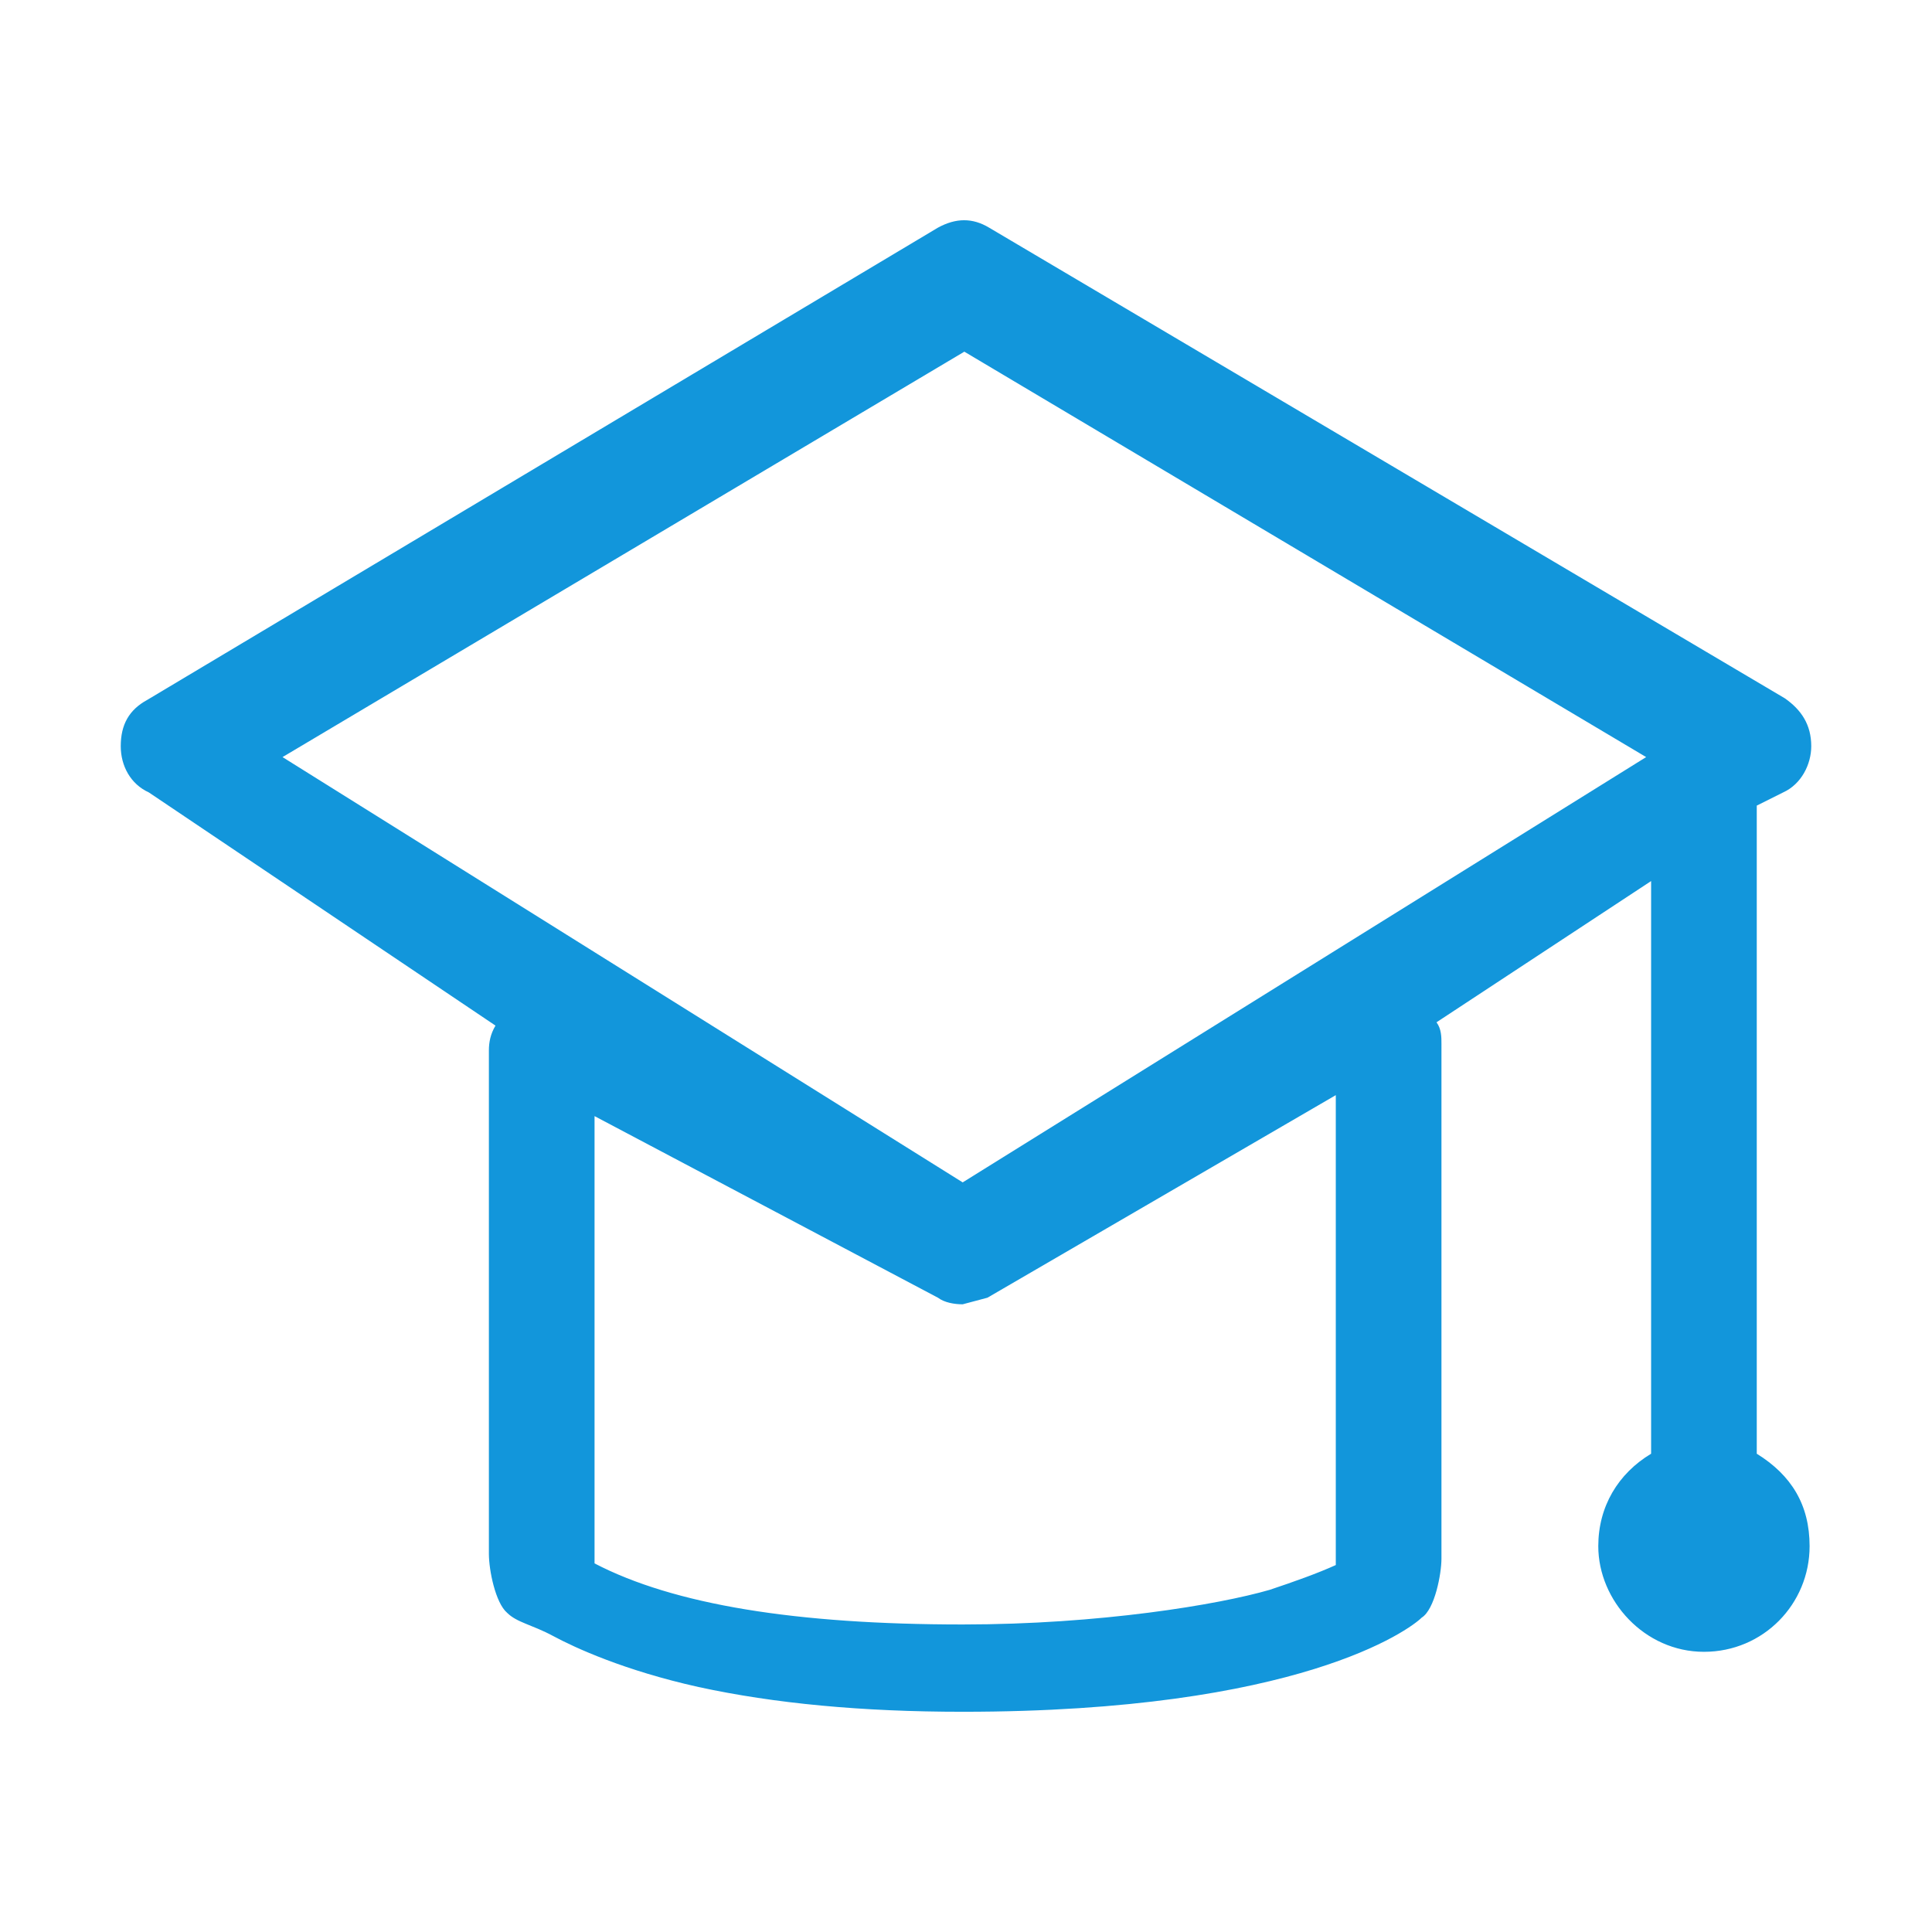 <?xml version="1.0" standalone="no"?><!DOCTYPE svg PUBLIC "-//W3C//DTD SVG 1.1//EN" "http://www.w3.org/Graphics/SVG/1.1/DTD/svg11.dtd"><svg t="1539869401292" class="icon" style="" viewBox="0 0 1024 1024" version="1.1" xmlns="http://www.w3.org/2000/svg" p-id="2202" xmlns:xlink="http://www.w3.org/1999/xlink" width="16" height="16"><defs><style type="text/css"></style></defs><path d="M931.122 770.504V426.986l14.004-6.998C954.75 415.616 960 405.115 960 395.492c0-11.378-5.25-19.255-14.004-25.374L524.247 120.664c-8.754-5.25-17.5-5.25-27.122 0L77.995 370.988C68.371 376.238 64 384.115 64 395.493c0 10.501 5.25 20.125 14.874 24.497l183.751 123.604c-2.625 4.373-3.503 8.745-3.503 13.127v266.815c0 8.754 3.503 25.99 9.624 31.242 5.25 5.25 13.126 6.259 24.505 12.379 11.37 6.129 37.623 18.247 76.994 27 40.257 8.746 86.626 13.118 140 13.118 178.501 0 237.127-43.743 243.255-49.87 6.998-4.373 10.501-23.366 10.501-31.243V553.216c0-3.503 0-7.877-2.625-11.379l113.748-74.854v303.52c-17.498 10.5-28 27.999-28 48.993 0 28.879 24.497 56 56.001 56 31.503 0 56-25.374 56-56-0.004-21.87-9.626-37.622-28.003-48.992zM708 829.507c-9.632 4.372-21.881 8.745-35.007 13.126-27.121 7.877-90.12 18.369-162.75 18.369-88.372 0-153.117-10.492-195.121-32.373V591.563l182.004 96.248c3.494 2.624 8.745 3.493 13.118 3.493l13.126-3.493L708 580.444v249.063zM510.243 626.69L149.746 401.27 511.12 186.393 872.496 401.27 510.243 626.69z" p-id="2203" fill="#1296db"></path></svg>